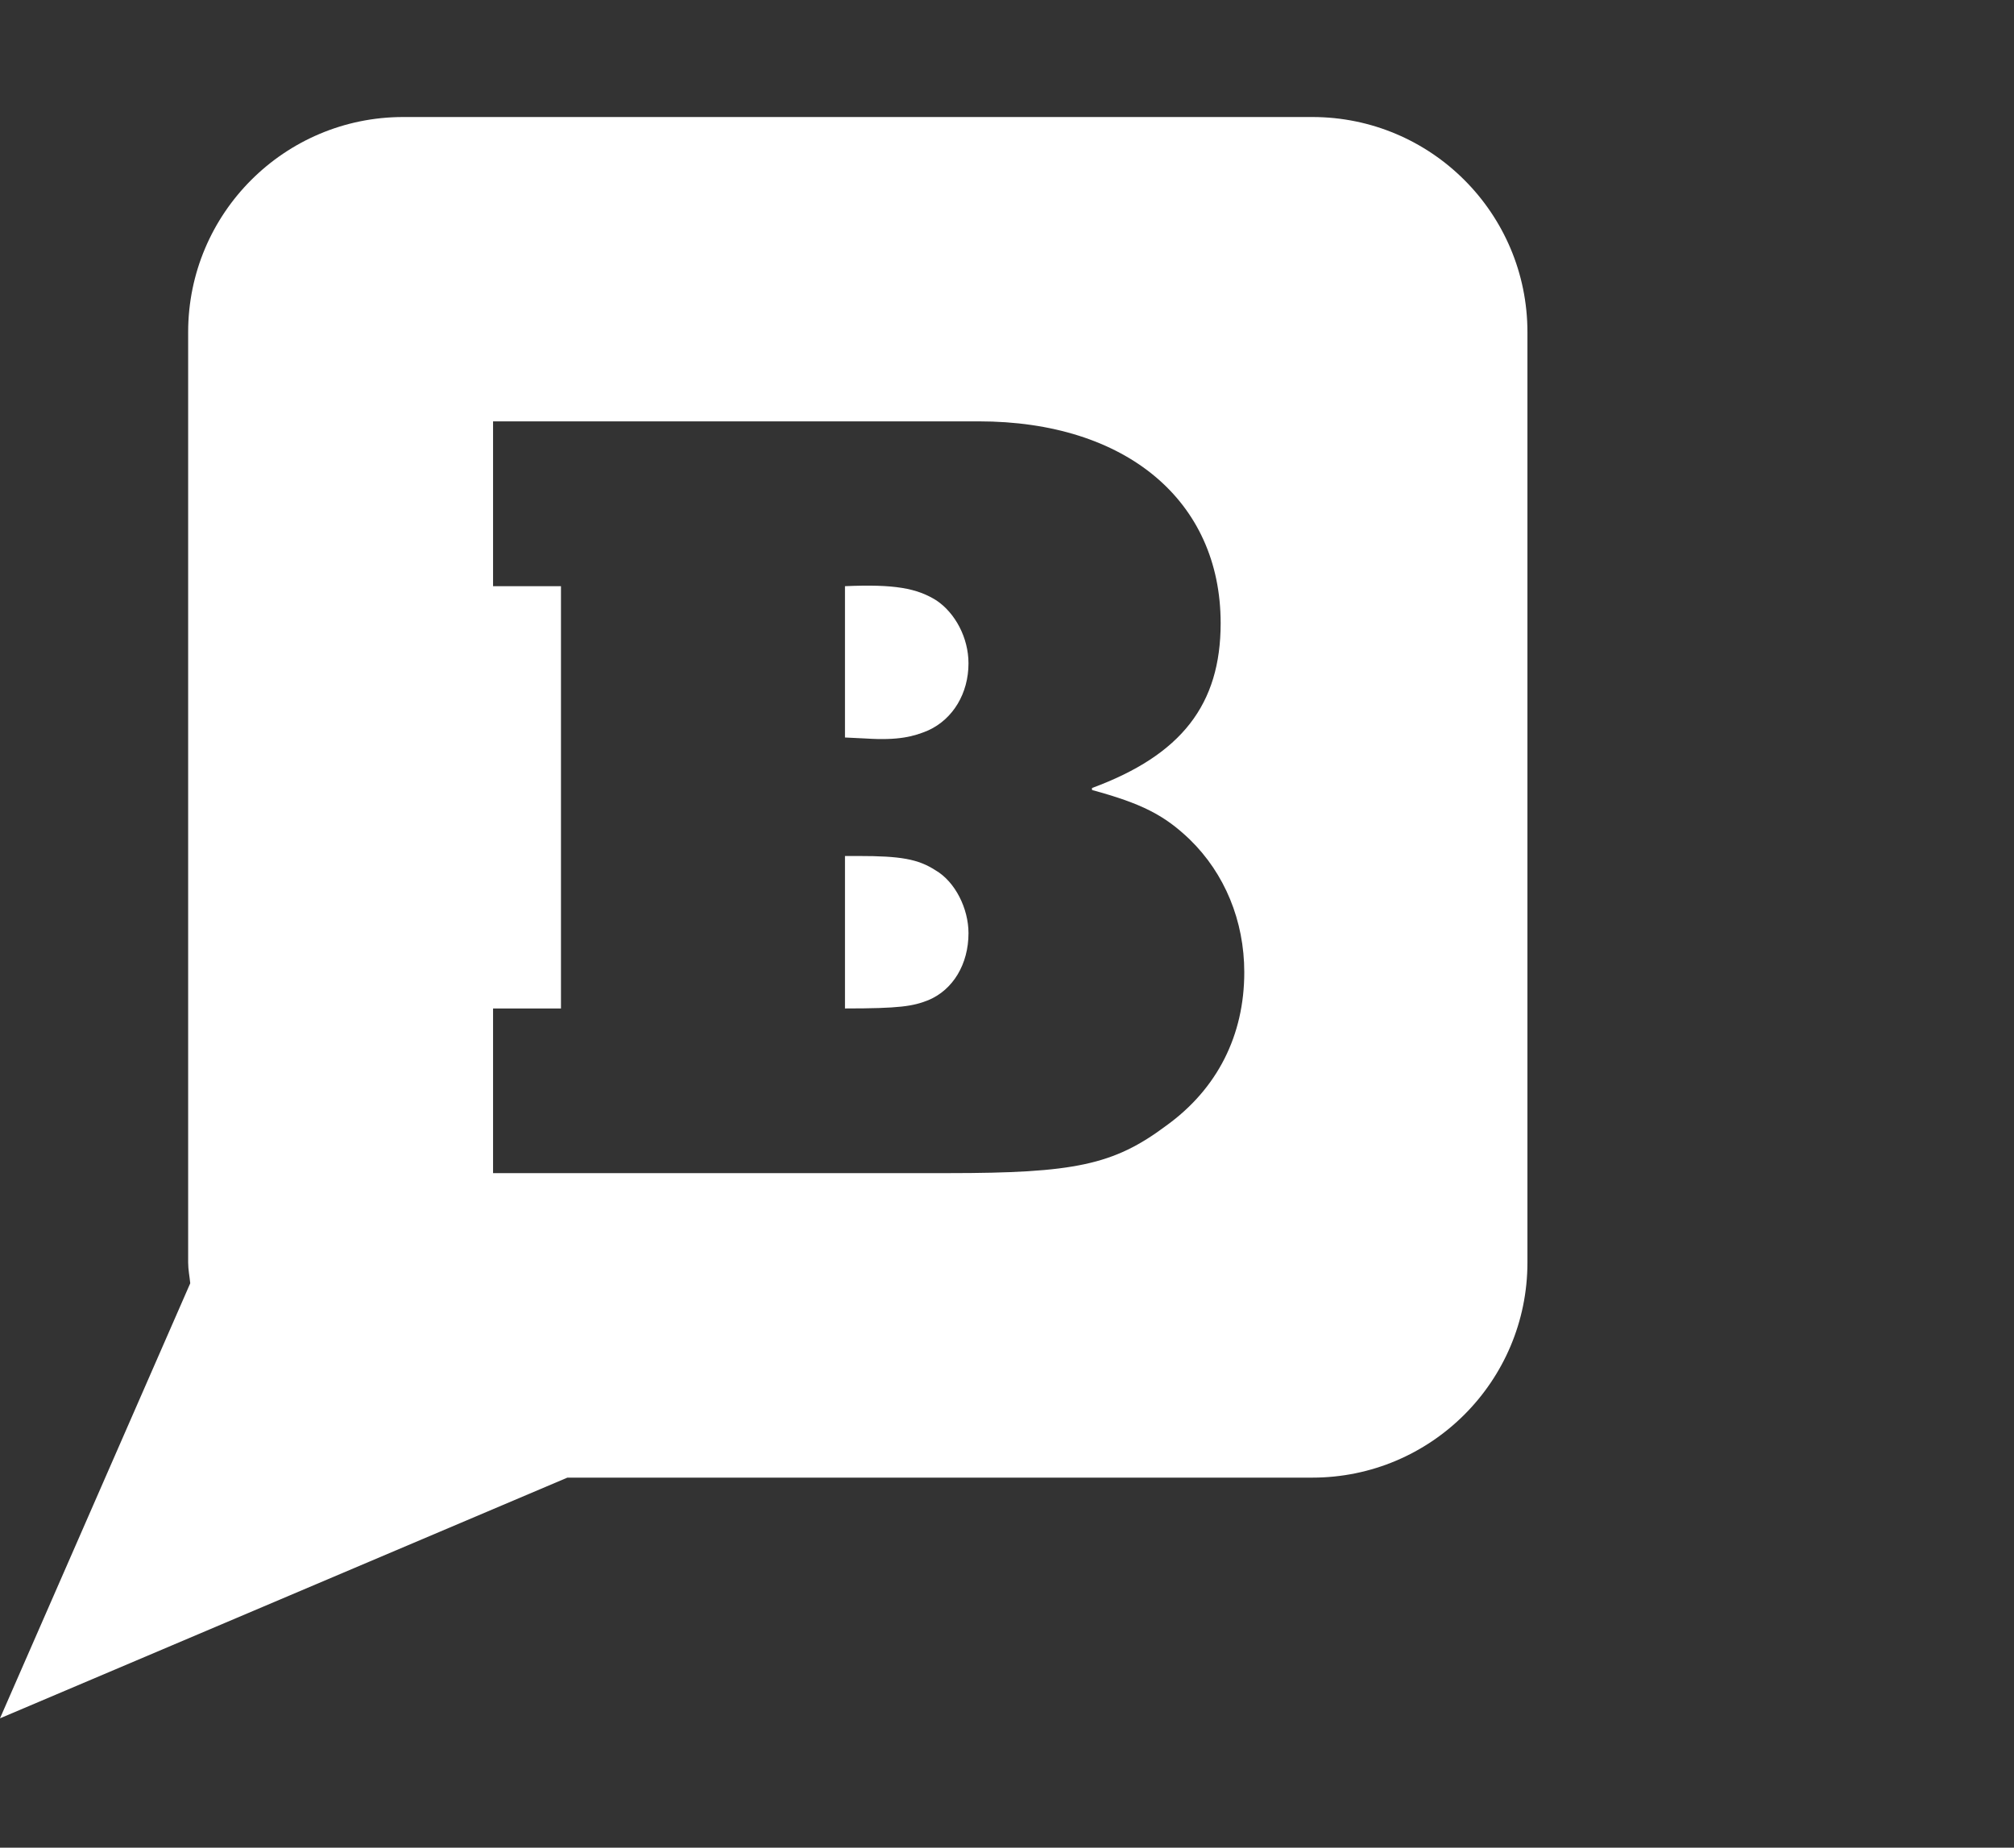 <?xml version="1.0" encoding="utf-8"?>
<!-- Generator: Adobe Illustrator 16.0.0, SVG Export Plug-In . SVG Version: 6.00 Build 0)  -->
<!DOCTYPE svg PUBLIC "-//W3C//DTD SVG 1.1//EN" "http://www.w3.org/Graphics/SVG/1.1/DTD/svg11.dtd">
<svg version="1.1" id="Layer_1" xmlns="http://www.w3.org/2000/svg" xmlns:xlink="http://www.w3.org/1999/xlink" x="0px" y="0px"
	 width="981px" height="900px" viewBox="0 0 981 900" enable-background="new 0 0 981 900" xml:space="preserve">
<rect x="0" y="0" width="981" height="900" fill="#333333" stroke="none"/>
<g>
	<path fill="none" d="M531.907,384.813v-0.975c43.6-16.072,62.66-40.661,62.66-80.285c0-59.658-46.127-98.308-117.799-98.308
		H240.166v80.285h33.08v205.694h-33.08v80.209h221.562c61.639,0,80.699-3.99,106.259-23.064
		c25.059-18.022,38.089-44.149,38.089-74.756c0-25.075-9.529-48.14-26.549-64.7C566.981,396.894,555.96,391.379,531.907,384.813z
		 M452.197,487.172c-7.521,3.002-14.036,4.053-40.616,4.053v-74.267h6.547c20.535,0,29.045,1.462,37.57,6.977
		c9.53,5.53,16.046,18.586,16.046,30.606C471.744,469.638,464.224,482.145,452.197,487.172z M452.197,355.746
		c-7.033,3.001-14.523,5.027-30.568,3.976l-10.048-0.487V285.53c24.084-1.051,35.105,0.975,44.62,6.993
		c9.027,6.079,15.543,18.083,15.543,30.591C471.744,337.723,464.224,350.231,452.197,355.746z"/>
	<path fill="#ffffff" d="M455.698,423.935c-8.525-5.515-17.035-6.977-37.57-6.977h-6.547v74.267c26.58,0,33.096-1.051,40.616-4.053
		c12.026-5.027,19.547-17.534,19.547-32.631C471.744,442.521,465.229,429.465,455.698,423.935z"/>
	<path fill="#ffffff" d="M456.201,292.523c-9.515-6.018-20.536-8.044-44.62-6.993v73.704l10.048,0.487c16.045,1.051,23.535-0.975,30.568-3.976
		c12.026-5.515,19.547-18.022,19.547-32.632C471.744,310.606,465.229,298.602,456.201,292.523z"/>
	<path fill="#ffffff" d="M639.217,57H196.413c-57.849,0-104.768,46.952-104.768,104.797v453.162c0,3.488,0.701,6.779,1.02,10.131L0,837
		l276.366-117.244h362.851c57.864,0,104.783-46.953,104.783-104.797V161.797C744,103.952,697.081,57,639.217,57z M567.986,548.369
		c-25.56,19.074-44.62,23.064-106.259,23.064H240.166v-80.209h33.08V285.53h-33.08v-80.285h236.603
		c71.672,0,117.799,38.65,117.799,98.308c0,39.625-19.061,64.213-62.66,80.285v0.975c24.053,6.566,35.074,12.081,47.619,24.101
		c17.02,16.56,26.549,39.625,26.549,64.7C606.075,504.22,593.045,530.347,567.986,548.369z"/>
</g>
</svg>
